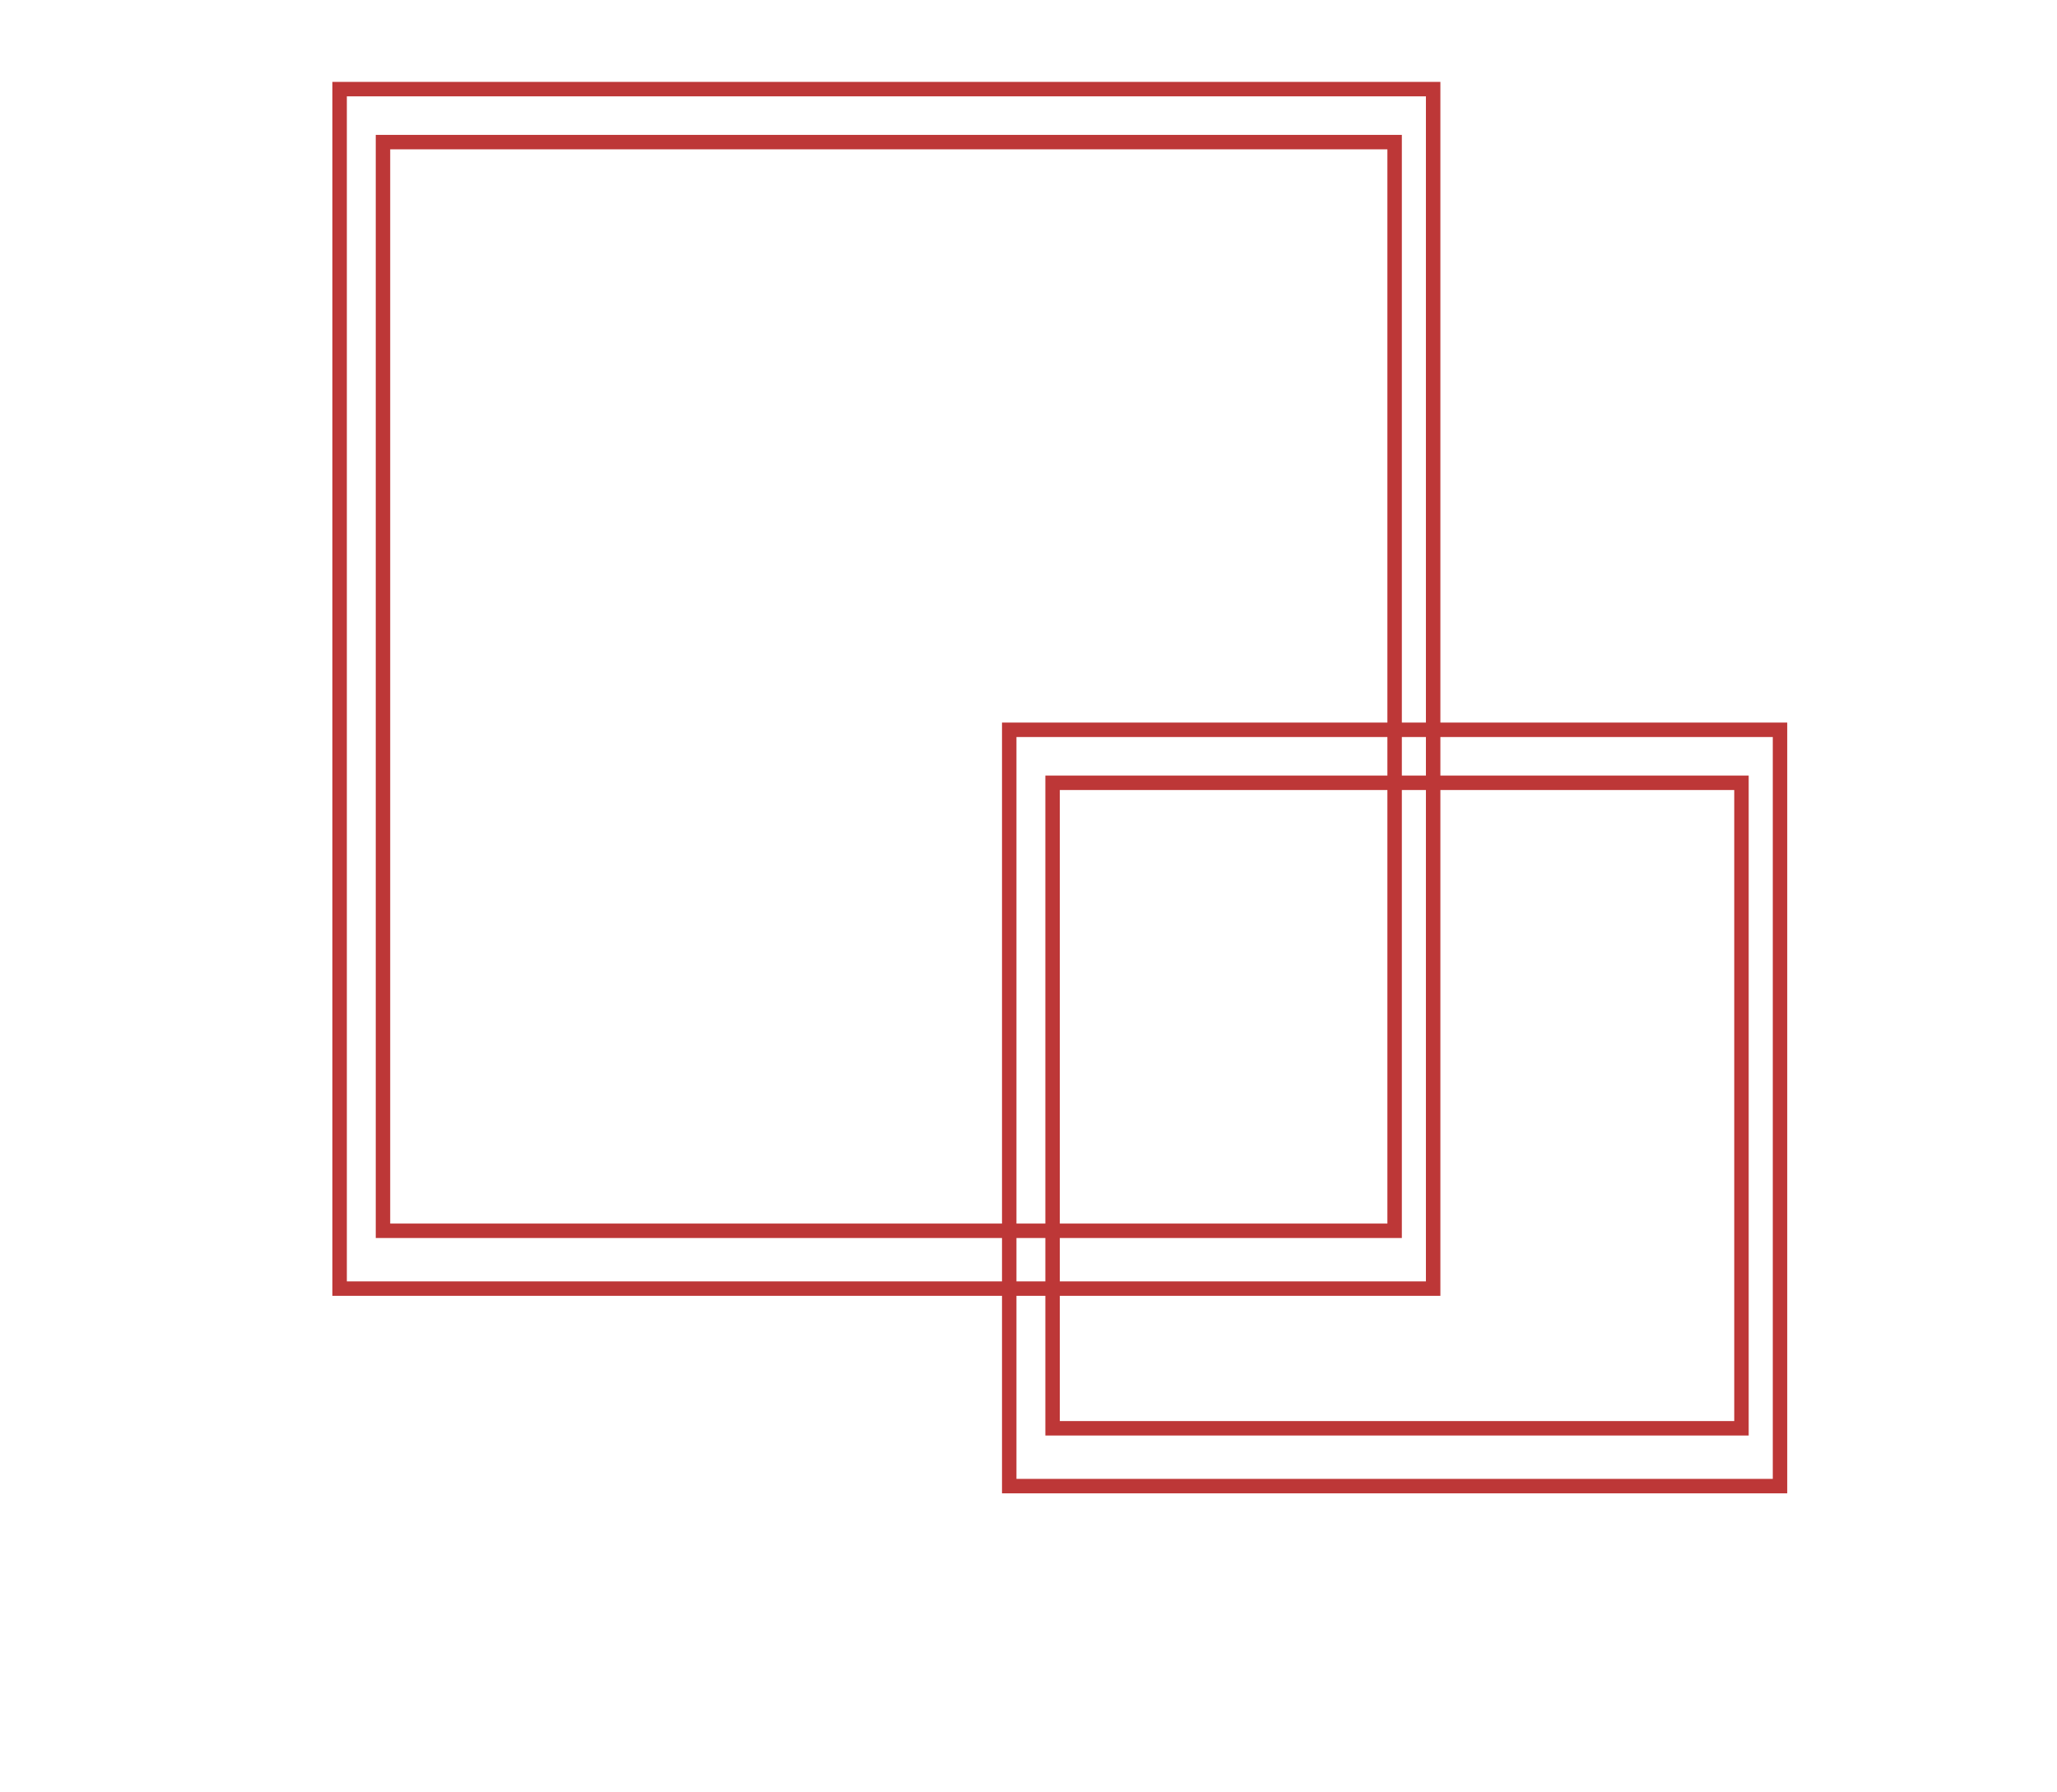 <svg width="427" height="372" viewBox="0 0 427 372" fill="none" xmlns="http://www.w3.org/2000/svg">
<rect width="427" height="372" fill="#F5F5F5"/>
<g clip-path="url(#clip0_0_1)">
<rect width="427" height="372" fill="white"/>
<rect x="70.5" y="18.5" width="227" height="249" fill="white" stroke="#BD3737" stroke-width="3"/>
<rect x="79.5" y="29.5" width="210" height="226" fill="white" stroke="#BD3737" stroke-width="3"/>
<rect x="209.5" y="151.5" width="160" height="157" stroke="#BD3737" stroke-width="3"/>
<rect x="218.5" y="162.5" width="143" height="134" stroke="#BD3737" stroke-width="3"/>
</g>
<defs>
<clipPath id="clip0_0_1">
<rect width="427" height="372" fill="white"/>
</clipPath>
</defs>
</svg>
